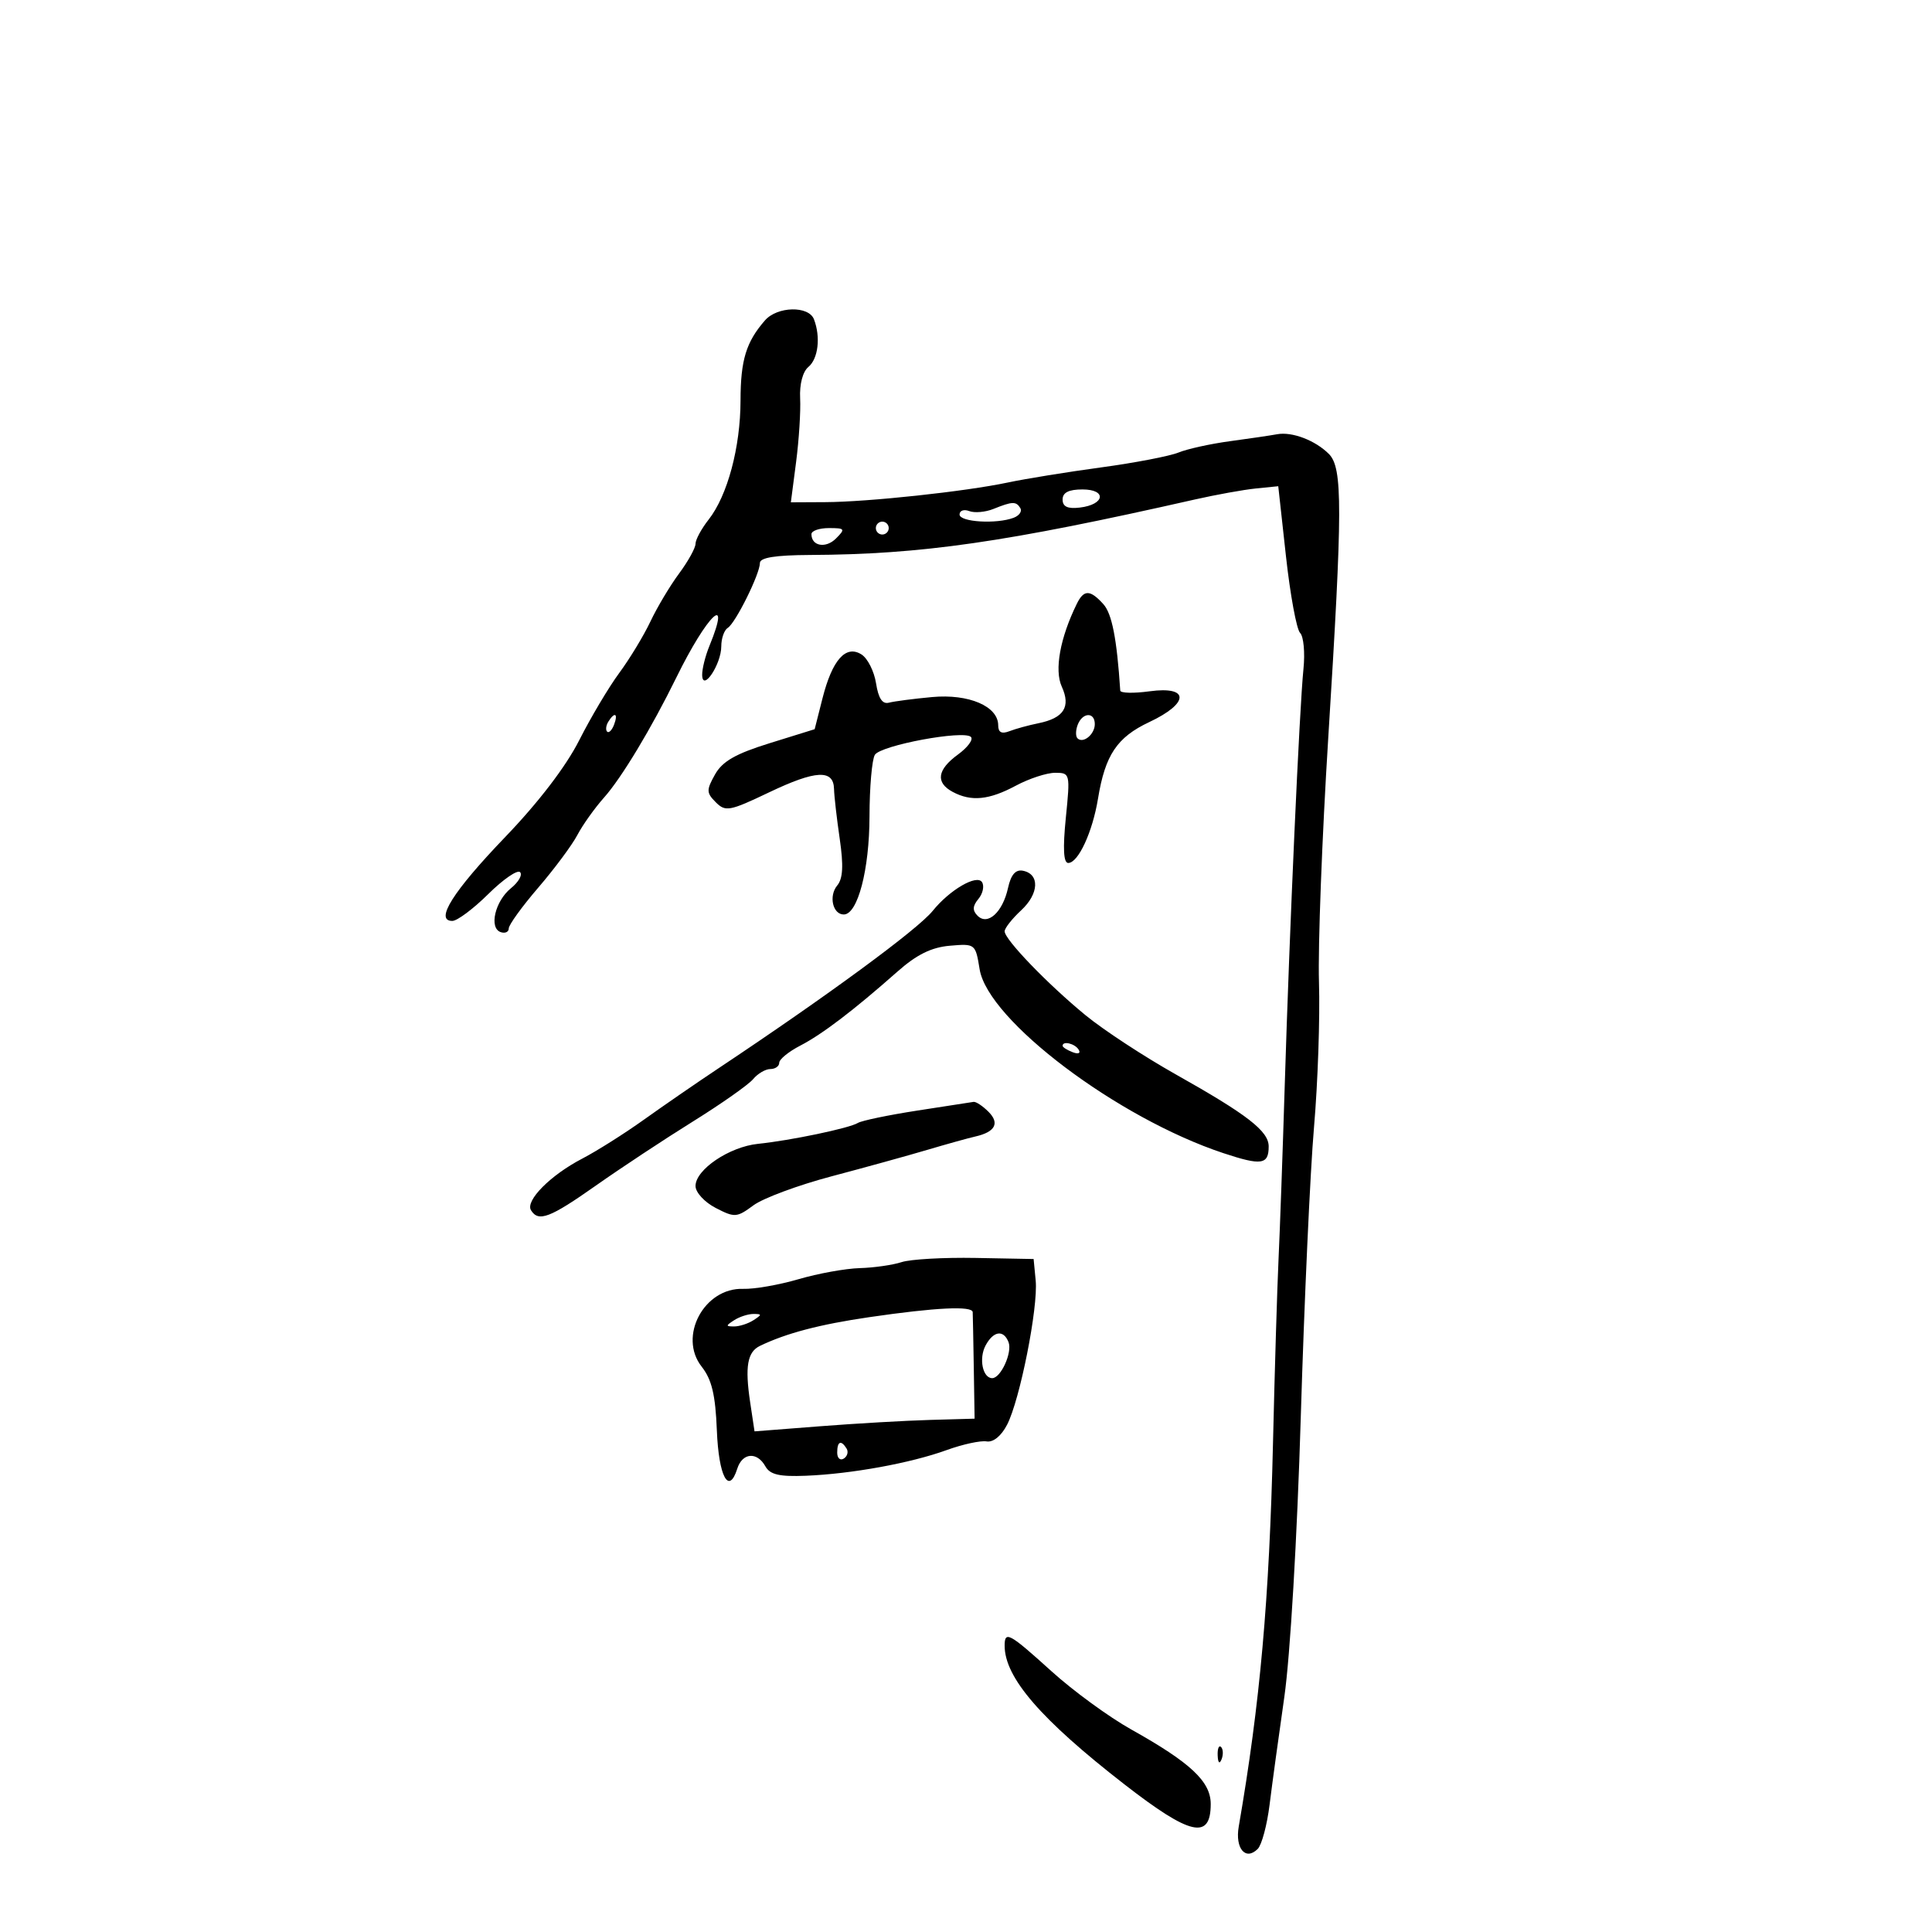 <svg xmlns="http://www.w3.org/2000/svg" width="300" height="300" viewBox="0 0 300 300" version="1.1">
	<path d="M 118.783 49.750 C 115.856 53.106, 115 55.911, 114.989 62.184 C 114.977 69.452, 112.966 76.956, 110.032 80.686 C 108.915 82.107, 108 83.797, 108 84.441 C 108 85.085, 106.851 87.161, 105.446 89.056 C 104.041 90.950, 102.041 94.300, 101.001 96.500 C 99.961 98.700, 97.780 102.300, 96.155 104.500 C 94.530 106.700, 91.732 111.404, 89.937 114.954 C 87.882 119.018, 83.635 124.572, 78.466 129.954 C 70.340 138.415, 67.447 143, 70.235 143 C 70.989 143, 73.497 141.127, 75.808 138.839 C 78.120 136.550, 80.346 135.014, 80.755 135.425 C 81.165 135.836, 80.528 136.960, 79.340 137.923 C 76.868 139.928, 75.893 144.107, 77.750 144.740 C 78.438 144.975, 79 144.716, 79 144.165 C 79 143.614, 81.062 140.764, 83.581 137.832 C 86.101 134.899, 88.833 131.222, 89.653 129.661 C 90.473 128.099, 92.345 125.473, 93.813 123.825 C 96.516 120.791, 101.167 113.065, 105.036 105.179 C 109.827 95.416, 113.646 91.784, 110.153 100.315 C 109.519 101.863, 109.014 103.888, 109.032 104.815 C 109.083 107.520, 112 103.149, 112 100.368 C 112 99.130, 112.453 97.838, 113.007 97.495 C 114.220 96.746, 118 89.117, 118 87.419 C 118 86.586, 120.393 86.203, 125.750 86.176 C 143.159 86.090, 156.125 84.221, 185.528 77.562 C 188.844 76.812, 193.116 76.040, 195.022 75.849 L 198.487 75.500 199.686 86.393 C 200.346 92.384, 201.333 97.733, 201.880 98.280 C 202.426 98.826, 202.660 101.349, 202.399 103.887 C 201.784 109.857, 200.239 144.241, 199.495 168.500 C 199.175 178.950, 198.741 191.100, 198.532 195.500 C 198.323 199.900, 197.936 212.725, 197.672 224 C 197.102 248.370, 195.668 264.442, 192.350 283.632 C 191.761 287.038, 193.417 288.983, 195.302 287.098 C 195.922 286.478, 196.749 283.390, 197.140 280.235 C 197.530 277.081, 198.561 269.550, 199.430 263.500 C 200.341 257.152, 201.422 238.756, 201.986 220 C 202.523 202.125, 203.448 181.875, 204.041 175 C 204.634 168.125, 204.980 158, 204.810 152.500 C 204.639 147, 205.287 129.934, 206.250 114.575 C 208.488 78.858, 208.502 72.644, 206.345 70.488 C 204.228 68.371, 200.621 66.998, 198.307 67.429 C 197.313 67.615, 194.025 68.100, 191 68.507 C 187.975 68.915, 184.375 69.707, 183 70.268 C 181.625 70.828, 176.225 71.867, 171 72.576 C 165.775 73.284, 159.250 74.341, 156.500 74.923 C 149.906 76.320, 134.857 77.939, 128.152 77.973 L 122.804 78 123.617 71.750 C 124.064 68.313, 124.347 63.856, 124.245 61.847 C 124.134 59.658, 124.649 57.706, 125.530 56.975 C 127.053 55.711, 127.448 52.330, 126.393 49.582 C 125.574 47.448, 120.697 47.556, 118.783 49.750 M 165 77.566 C 165 78.677, 165.779 79.041, 167.673 78.816 C 171.566 78.356, 171.909 76, 168.083 76 C 165.951 76, 165 76.483, 165 77.566 M 154.249 79.032 C 153.011 79.529, 151.323 79.678, 150.499 79.361 C 149.674 79.045, 149 79.284, 149 79.893 C 149 81.068, 154.763 81.412, 157.412 80.395 C 158.279 80.063, 158.740 79.388, 158.435 78.895 C 157.774 77.825, 157.204 77.844, 154.249 79.032 M 136 82 C 136 82.550, 136.450 83, 137 83 C 137.550 83, 138 82.550, 138 82 C 138 81.450, 137.550 81, 137 81 C 136.450 81, 136 81.450, 136 82 M 126 82.941 C 126 84.807, 128.226 85.203, 129.810 83.618 C 131.301 82.127, 131.215 82, 128.714 82 C 127.221 82, 126 82.423, 126 82.941 M 167.211 93.750 C 164.608 99.052, 163.699 104.044, 164.869 106.613 C 166.306 109.767, 165.193 111.509, 161.228 112.309 C 159.727 112.612, 157.713 113.165, 156.750 113.537 C 155.535 114.007, 155 113.730, 155 112.630 C 155 109.668, 150.430 107.712, 144.738 108.239 C 141.857 108.505, 138.839 108.898, 138.032 109.112 C 137.019 109.380, 136.399 108.448, 136.032 106.104 C 135.739 104.236, 134.721 102.218, 133.769 101.621 C 131.333 100.092, 129.234 102.455, 127.717 108.434 L 126.500 113.231 119.519 115.400 C 114.219 117.047, 112.174 118.217, 111.028 120.259 C 109.669 122.681, 109.681 123.109, 111.149 124.578 C 112.656 126.084, 113.282 125.968, 119.423 123.037 C 126.666 119.580, 129.437 119.435, 129.507 122.510 C 129.532 123.604, 129.931 127.091, 130.393 130.258 C 130.999 134.413, 130.891 136.427, 130.004 137.495 C 128.656 139.120, 129.305 142, 131.020 142 C 133.179 142, 135 135.066, 135.015 126.782 C 135.024 122.227, 135.400 117.918, 135.851 117.206 C 136.793 115.722, 149.660 113.327, 150.764 114.431 C 151.167 114.834, 150.260 116.064, 148.748 117.165 C 145.521 119.516, 145.239 121.523, 147.934 122.965 C 150.810 124.504, 153.575 124.232, 157.739 122 C 159.791 120.900, 162.535 120, 163.837 120 C 166.167 120, 166.192 120.107, 165.500 127 C 165.022 131.764, 165.141 134, 165.873 134 C 167.429 134, 169.648 129.204, 170.500 124 C 171.608 117.229, 173.452 114.478, 178.459 112.124 C 184.706 109.188, 184.729 106.491, 178.500 107.345 C 176.025 107.684, 173.978 107.633, 173.952 107.231 C 173.424 99.172, 172.664 95.286, 171.324 93.805 C 169.276 91.542, 168.302 91.529, 167.211 93.750 M 94.459 112.067 C 94.096 112.653, 94.014 113.348, 94.276 113.610 C 94.538 113.872, 95.019 113.392, 95.345 112.543 C 96.021 110.781, 95.445 110.471, 94.459 112.067 M 167.345 112.543 C 167.019 113.392, 167.004 114.337, 167.310 114.643 C 168.186 115.519, 170 114.034, 170 112.441 C 170 110.522, 168.092 110.596, 167.345 112.543 M 156.527 137.875 C 155.700 141.644, 153.373 143.773, 151.800 142.200 C 150.980 141.380, 151.014 140.688, 151.928 139.586 C 152.613 138.762, 152.867 137.593, 152.493 136.989 C 151.703 135.710, 147.472 138.166, 144.834 141.435 C 142.501 144.327, 128.494 154.619, 111.500 165.929 C 108.200 168.125, 103.025 171.691, 100 173.853 C 96.975 176.016, 92.658 178.742, 90.406 179.912 C 85.484 182.469, 81.539 186.445, 82.454 187.926 C 83.612 189.800, 85.390 189.124, 92.533 184.092 C 96.365 181.392, 103.131 176.925, 107.568 174.163 C 112.006 171.402, 116.223 168.436, 116.941 167.572 C 117.658 166.707, 118.865 166, 119.622 166 C 120.380 166, 121 165.562, 121 165.026 C 121 164.490, 122.463 163.295, 124.250 162.371 C 127.679 160.599, 132.541 156.896, 139.381 150.848 C 142.347 148.225, 144.634 147.099, 147.490 146.853 C 151.431 146.513, 151.474 146.546, 152.116 150.505 C 153.401 158.424, 173.512 173.599, 189.954 179.056 C 195.882 181.023, 197 180.859, 197 178.017 C 197 175.642, 193.713 173.094, 182.555 166.820 C 177.635 164.053, 171.338 159.925, 168.562 157.645 C 162.673 152.809, 156 145.888, 156 144.615 C 156 144.128, 157.157 142.658, 158.570 141.348 C 161.348 138.773, 161.478 135.716, 158.830 135.206 C 157.699 134.988, 156.978 135.824, 156.527 137.875 M 165 162.393 C 165 162.609, 165.698 163.054, 166.552 163.382 C 167.442 163.723, 167.843 163.555, 167.493 162.989 C 166.906 162.038, 165 161.583, 165 162.393 M 142.381 172.459 C 137.916 173.152, 133.788 174.013, 133.208 174.371 C 131.891 175.185, 122.753 177.097, 117.707 177.614 C 113.254 178.071, 108 181.615, 108 184.162 C 108 185.152, 109.395 186.670, 111.129 187.567 C 114.085 189.095, 114.410 189.073, 116.991 187.165 C 118.494 186.053, 123.949 184.027, 129.112 182.661 C 134.275 181.295, 140.975 179.444, 144 178.547 C 147.025 177.651, 150.367 176.721, 151.427 176.482 C 154.536 175.780, 155.270 174.413, 153.493 172.636 C 152.593 171.736, 151.552 171.045, 151.179 171.099 C 150.805 171.153, 146.847 171.765, 142.381 172.459 M 140 195.982 C 138.625 196.432, 135.700 196.851, 133.500 196.912 C 131.300 196.974, 127.025 197.747, 124 198.632 C 120.975 199.516, 117.110 200.192, 115.412 200.133 C 109.339 199.923, 105.273 207.534, 108.956 212.216 C 110.529 214.217, 111.093 216.584, 111.313 222.107 C 111.599 229.272, 113.164 232.210, 114.483 228.055 C 115.272 225.569, 117.551 225.374, 118.843 227.684 C 119.570 228.983, 121.008 229.318, 125.143 229.153 C 132.209 228.871, 141.422 227.191, 147 225.167 C 149.475 224.270, 152.263 223.664, 153.197 223.821 C 154.228 223.995, 155.476 222.980, 156.380 221.232 C 158.373 217.378, 161.221 203.024, 160.821 198.848 L 160.500 195.500 151.500 195.332 C 146.550 195.240, 141.375 195.532, 140 195.982 M 135 204.526 C 127.277 205.654, 122.094 207.015, 118 208.991 C 116.047 209.933, 115.654 212.205, 116.485 217.748 L 117.162 222.261 127.331 221.470 C 132.924 221.035, 140.613 220.592, 144.418 220.485 L 151.336 220.290 151.209 212.395 C 151.139 208.053, 151.063 204.162, 151.041 203.750 C 150.986 202.746, 145.315 203.020, 135 204.526 M 114 205 C 112.667 205.862, 112.667 205.969, 114 205.969 C 114.825 205.969, 116.175 205.533, 117 205 C 118.333 204.138, 118.333 204.031, 117 204.031 C 116.175 204.031, 114.825 204.467, 114 205 M 153.039 208.928 C 151.964 210.937, 152.587 214, 154.072 214 C 155.403 214, 157.218 210.010, 156.608 208.422 C 155.843 206.428, 154.256 206.653, 153.039 208.928 M 130 225.559 C 130 226.416, 130.457 226.835, 131.016 226.490 C 131.575 226.144, 131.774 225.443, 131.457 224.931 C 130.600 223.544, 130 223.802, 130 225.559 M 156 255.540 C 156 260.494, 161.609 266.986, 174.617 277.088 C 184.841 285.027, 188 285.743, 188 280.120 C 188 276.634, 184.873 273.704, 175.642 268.542 C 172.206 266.621, 166.647 262.562, 163.290 259.524 C 156.712 253.572, 156 253.182, 156 255.540 M 189.079 272.583 C 189.127 273.748, 189.364 273.985, 189.683 273.188 C 189.972 272.466, 189.936 271.603, 189.604 271.271 C 189.272 270.939, 189.036 271.529, 189.079 272.583" stroke="none" fill="black" fill-rule="evenodd"/>
</svg>